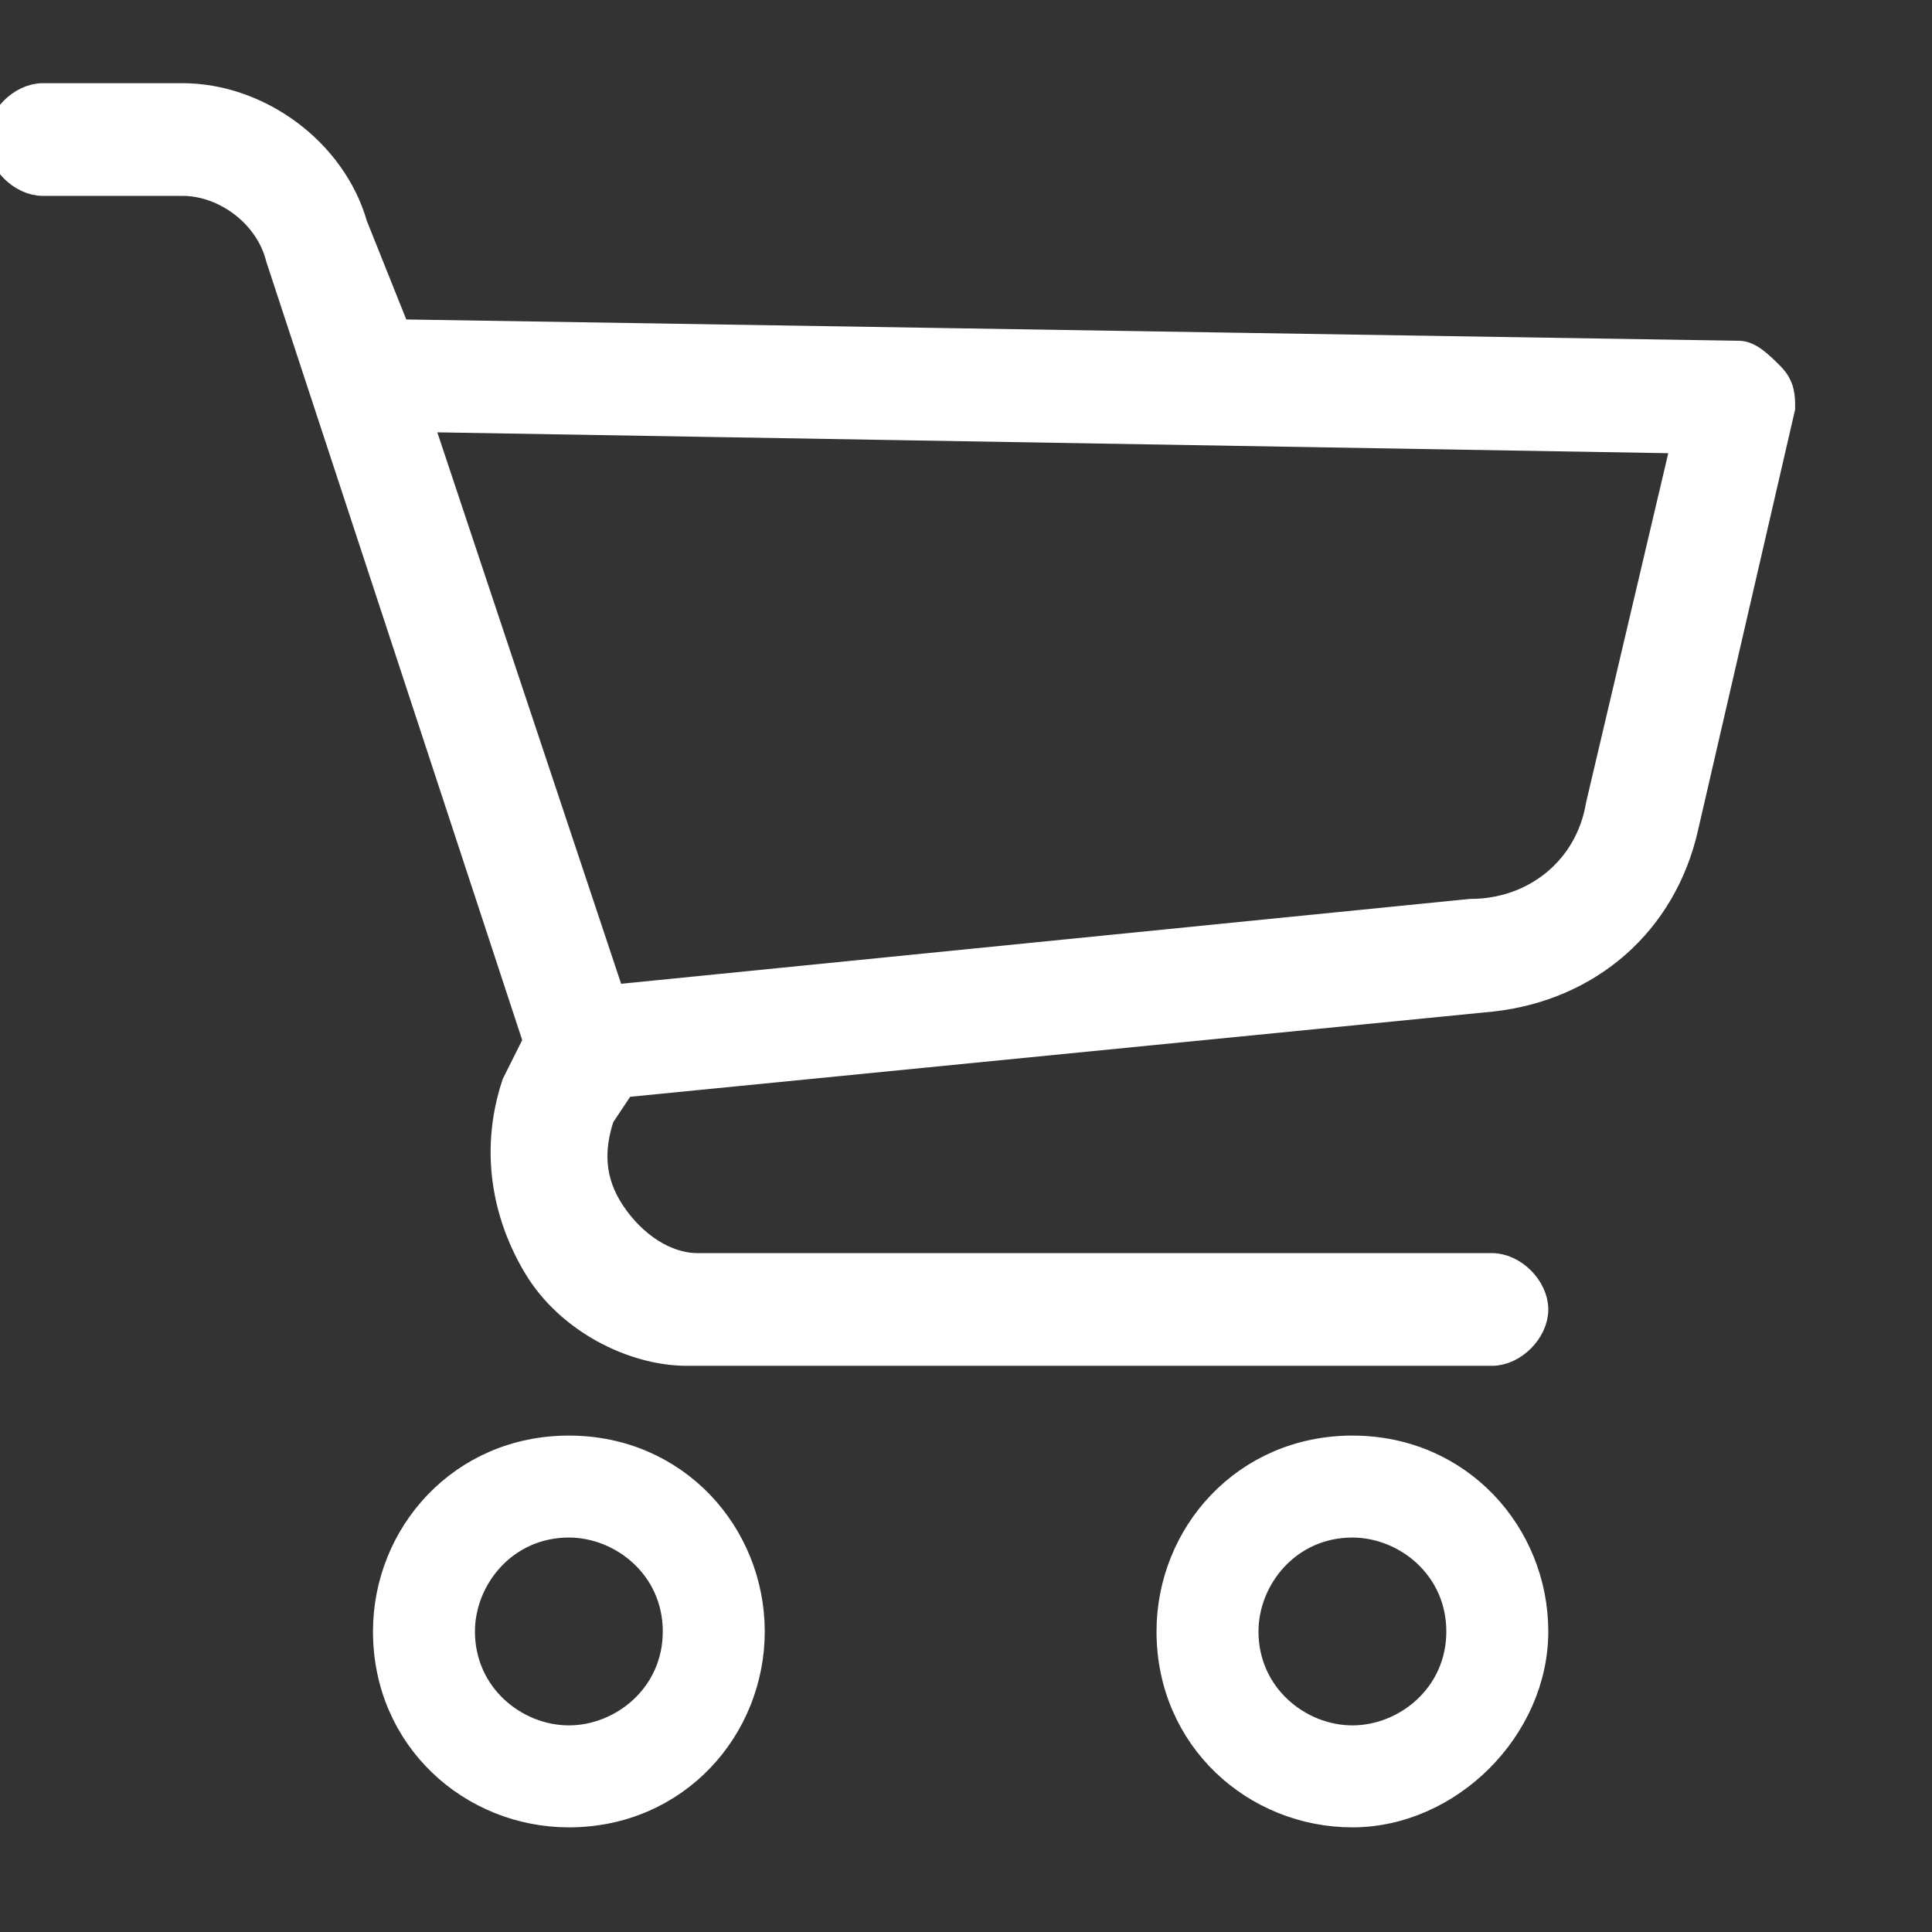 <?xml version="1.0" encoding="utf-8"?>
<!-- Generator: Adobe Illustrator 23.0.2, SVG Export Plug-In . SVG Version: 6.00 Build 0)  -->
<!DOCTYPE svg PUBLIC "-//W3C//DTD SVG 1.1//EN" "http://www.w3.org/Graphics/SVG/1.1/DTD/svg11.dtd">
<svg version="1.1" id="圖層_1" xmlns:x="http://ns.adobe.com/Extensibility/1.0/" xmlns:i="http://ns.adobe.com/AdobeIllustrator/10.0/" xmlns:graph="http://ns.adobe.com/Graphs/1.0/"
	 xmlns="http://www.w3.org/2000/svg" xmlns:xlink="http://www.w3.org/1999/xlink" x="0px" y="0px" viewBox="0 0 18 18"
	 style="enable-background:new 0 0 18 18;" xml:space="preserve">
<rect x="0" y="0" width="18" height="18" fill="#333333" stroke="none"/>
<style type="text/css">
	.st0{fill-rule:evenodd;clip-rule:evenodd;fill:#D8D8D8;fill-opacity:0;}
	.st1{fill-rule:evenodd;clip-rule:evenodd;fill:#FFFFFF;stroke:#FFFFFF;stroke-width:0.25;}
</style>
<title>群組 4copycopycopycopycopycopycopycopycopy</title>
<desc>Created with Sketch.</desc>
<g id="icon">
	<g id="群組-4copycopycopycopycopycopycopycopycopy" transform="translate(1, 0)">
		<rect id="矩形" x="-1" class="st0" width="18" height="18"/>
		<g id="shopping-cartcopy" transform="translate(0, 0.9)">
			<path id="Fill-1" class="st1" d="M4.3,15.3c-0.5,0-1-0.4-1-1c0-0.5,0.4-1,1-1c0.5,0,1,0.4,1,1C5.3,14.9,4.8,15.3,4.3,15.3z
				 M4.3,12.6c-1,0-1.7,0.8-1.7,1.7c0,1,0.8,1.7,1.7,1.7c1,0,1.7-0.8,1.7-1.7C6,13.4,5.3,12.6,4.3,12.6L4.3,12.6z"/>
			<path id="Fill-3" class="st1" d="M11.6,15.3c-0.5,0-1-0.4-1-1c0-0.5,0.4-1,1-1c0.5,0,1,0.4,1,1C12.6,14.9,12.1,15.3,11.6,15.3z
				 M11.6,12.6c-1,0-1.7,0.8-1.7,1.7c0,1,0.8,1.7,1.7,1.7s1.7-0.8,1.7-1.7C13.3,13.4,12.6,12.6,11.6,12.6L11.6,12.6z"/>
			<path id="Fill-4" class="st1" d="M13.9,6.6c-0.1,0.6-0.6,1-1.2,1l-8,0.8L2.9,3l11.8,0.2L13.9,6.6z M15.2,2.4L2.7,2.2L2.3,1.2
				C2.1,0.5,1.4,0,0.7,0h-1.3C-0.8,0-1,0.2-1,0.4s0.2,0.4,0.4,0.4h1.3c0.4,0,0.8,0.3,0.9,0.7L4,8.8L3.8,9.2C3.6,9.8,3.7,10.4,4,10.9
				c0.3,0.5,0.9,0.8,1.4,0.8h7.5c0.2,0,0.4-0.2,0.4-0.4s-0.2-0.4-0.4-0.4H5.5c-0.3,0-0.6-0.2-0.8-0.5c-0.2-0.3-0.2-0.6-0.1-0.9
				l0.2-0.3l8.1-0.8c0.9-0.1,1.6-0.7,1.8-1.6l0.9-3.9c0-0.1,0-0.2-0.1-0.3C15.4,2.5,15.3,2.4,15.2,2.4L15.2,2.4z"/>
		</g>
	</g>
</g>
</svg>
